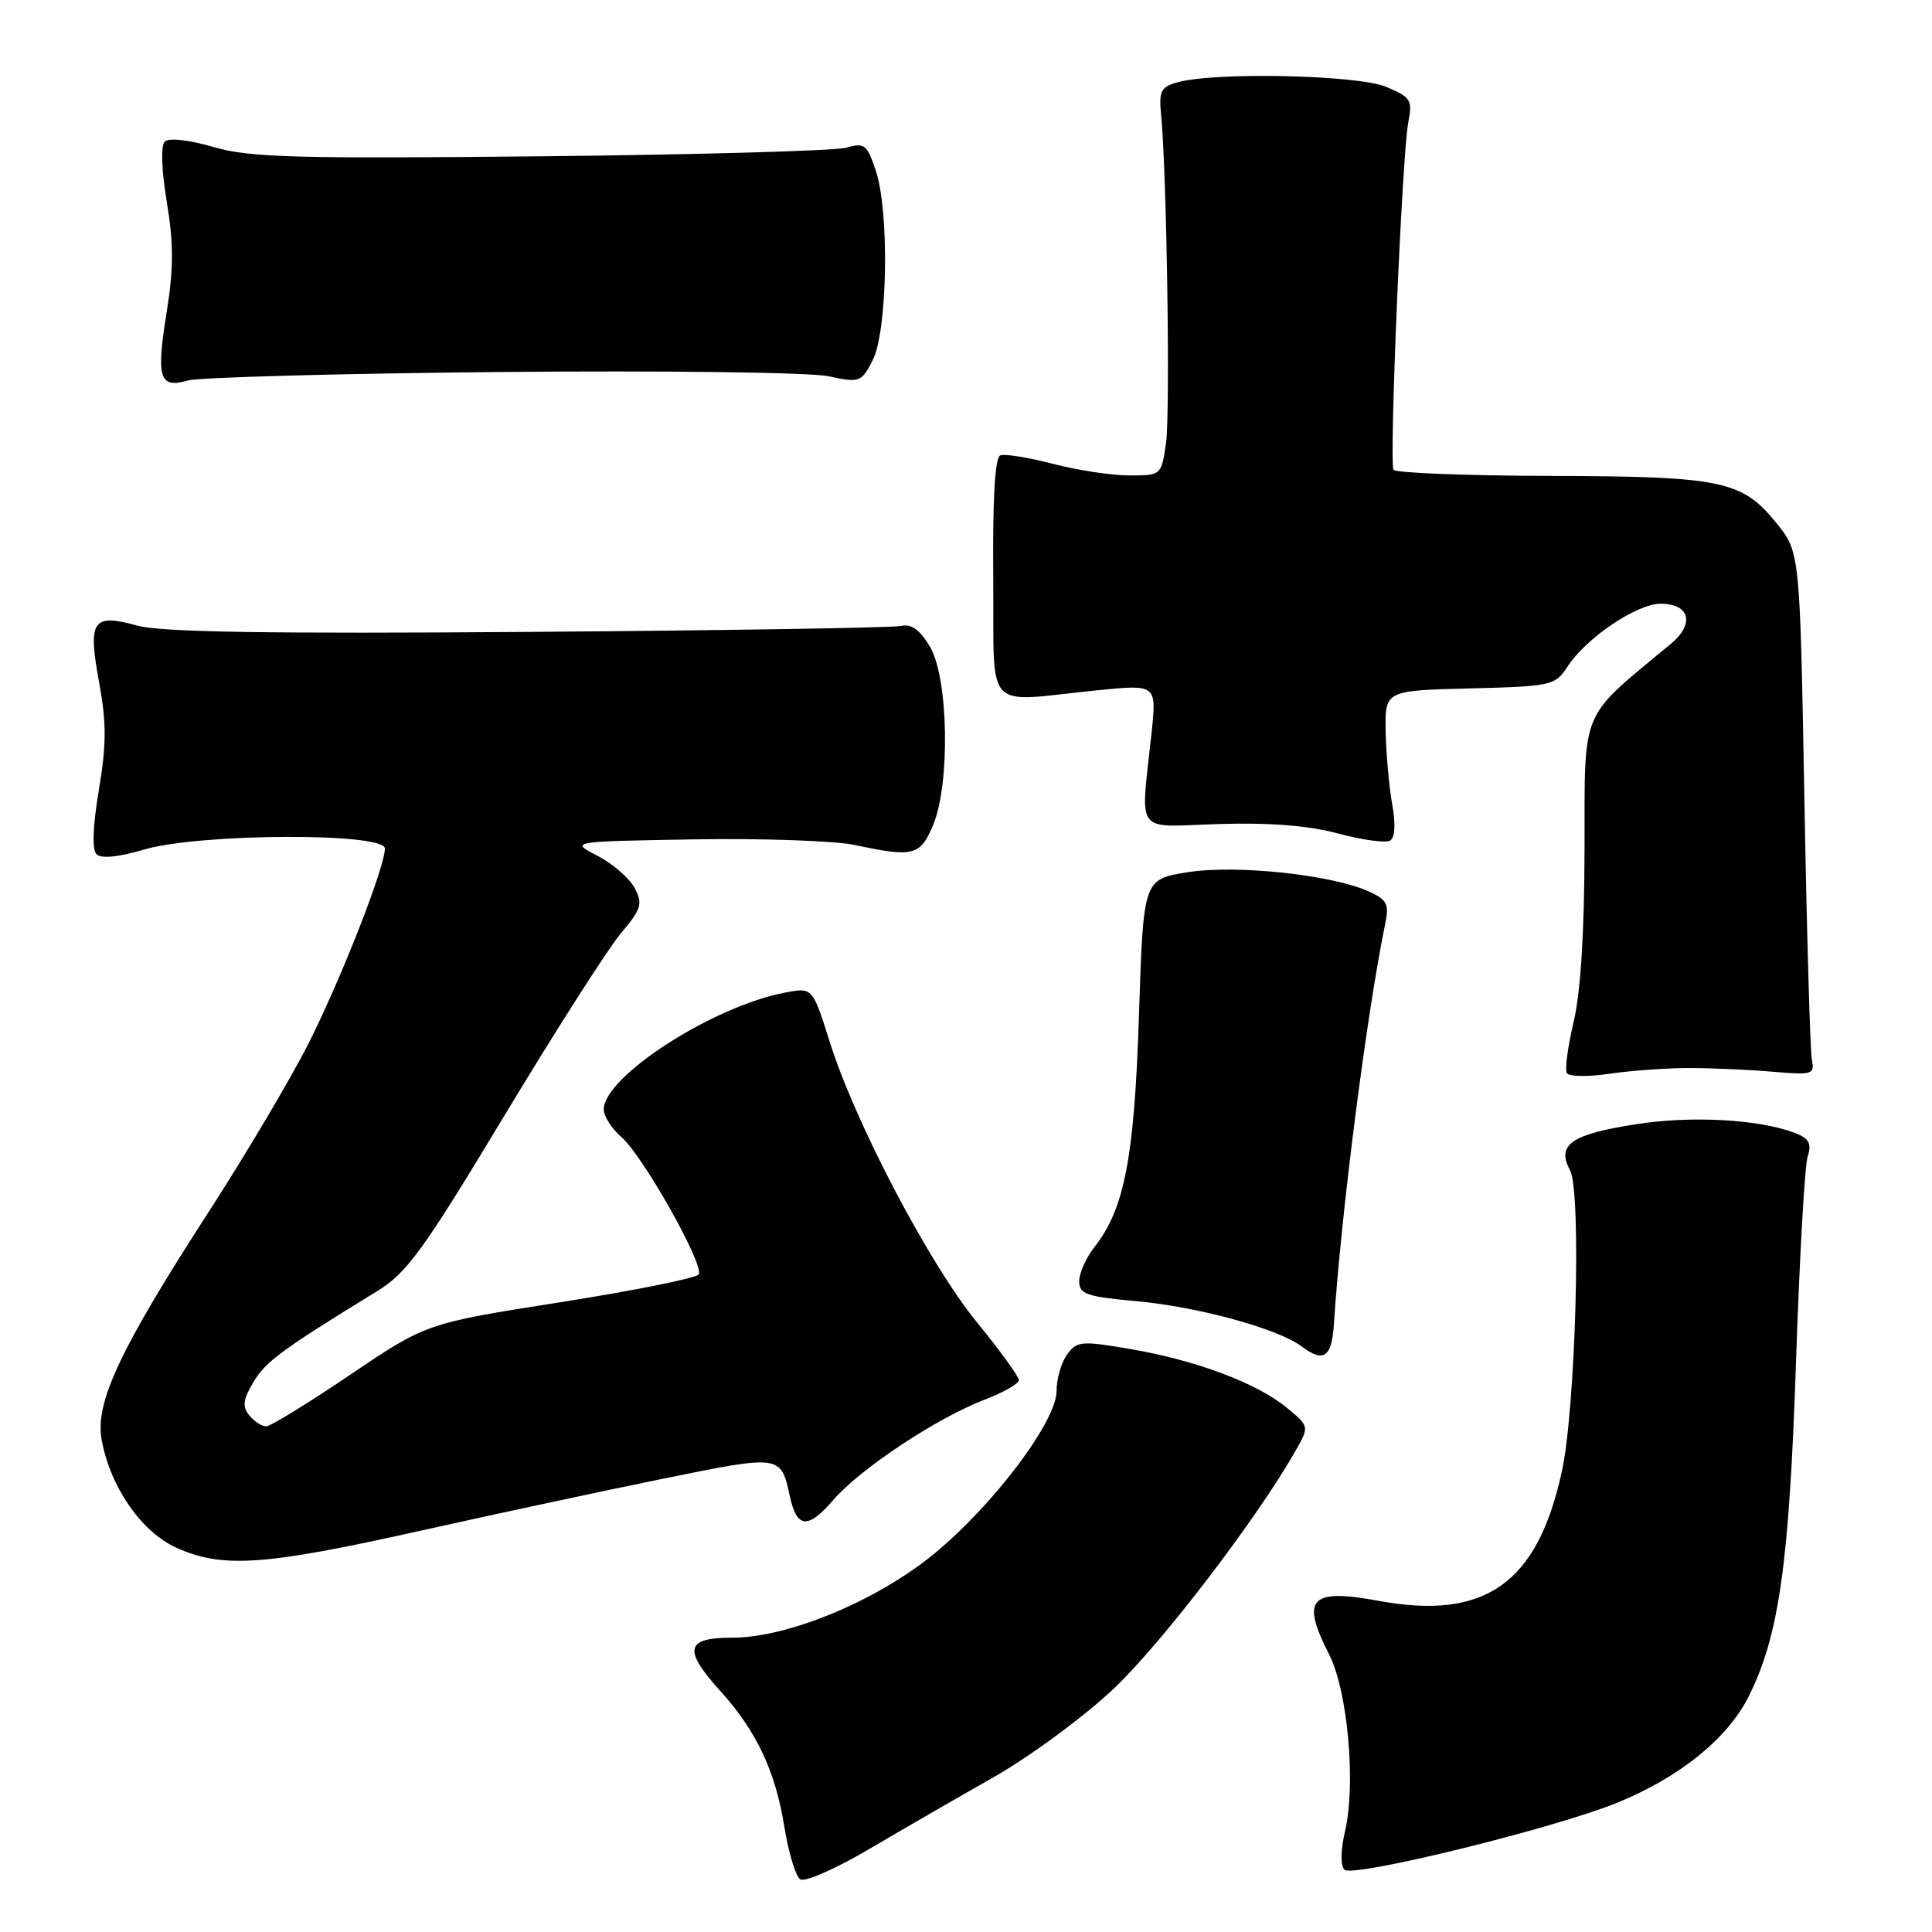 <?xml version="1.0" encoding="UTF-8" standalone="no"?>
<!DOCTYPE svg PUBLIC "-//W3C//DTD SVG 1.1//EN" "http://www.w3.org/Graphics/SVG/1.1/DTD/svg11.dtd" >
<svg xmlns="http://www.w3.org/2000/svg" xmlns:xlink="http://www.w3.org/1999/xlink" version="1.1" viewBox="0 0 256 256">
 <g >
 <path fill="currentColor"
d=" M 131.64 235.50 C 136.51 232.73 143.63 227.48 147.58 223.75 C 153.93 217.75 166.59 201.19 171.66 192.25 C 173.50 189.00 173.50 189.00 170.50 186.53 C 166.56 183.27 158.50 180.25 149.81 178.76 C 143.28 177.64 142.70 177.69 141.40 179.47 C 140.63 180.52 140.00 182.70 140.00 184.32 C 140.00 188.33 131.65 199.42 123.73 205.92 C 116.17 212.12 104.42 217.00 97.03 217.00 C 90.82 217.00 90.47 218.56 95.46 224.08 C 100.25 229.39 102.74 234.68 103.93 242.05 C 104.49 245.52 105.44 248.66 106.05 249.03 C 106.66 249.41 110.69 247.64 115.00 245.11 C 119.31 242.57 126.80 238.25 131.64 235.50 Z  M 214.29 238.87 C 222.62 235.47 228.95 230.33 231.74 224.73 C 235.74 216.69 237.08 207.18 237.98 180.50 C 238.44 166.75 239.13 154.50 239.52 153.27 C 240.08 151.49 239.73 150.85 237.80 150.11 C 233.06 148.31 224.19 147.82 216.89 148.95 C 208.19 150.29 206.21 151.66 208.04 155.08 C 209.57 157.93 208.79 186.61 206.95 195.00 C 203.72 209.83 196.78 214.72 182.68 212.12 C 173.59 210.44 172.33 211.80 176.11 219.21 C 178.58 224.06 179.69 236.35 178.22 242.67 C 177.64 245.15 177.61 247.21 178.15 247.75 C 179.23 248.83 205.97 242.27 214.29 238.87 Z  M 55.26 202.93 C 65.29 200.69 80.00 197.54 87.94 195.92 C 103.50 192.76 103.46 192.75 104.66 198.27 C 105.58 202.53 107.06 202.66 110.42 198.75 C 114.00 194.60 124.17 187.86 130.57 185.42 C 133.00 184.49 135.00 183.34 135.00 182.87 C 135.00 182.39 132.51 178.96 129.48 175.25 C 123.18 167.56 113.35 148.85 109.96 138.10 C 107.67 130.84 107.67 130.84 104.09 131.51 C 94.53 133.29 80.00 142.64 80.00 147.01 C 80.00 147.91 81.06 149.56 82.36 150.69 C 85.22 153.18 93.35 167.63 92.58 168.87 C 92.28 169.35 84.04 171.01 74.27 172.55 C 56.50 175.34 56.50 175.34 46.39 182.17 C 40.83 185.93 35.83 189.00 35.26 189.00 C 34.70 189.00 33.70 188.35 33.04 187.55 C 32.08 186.39 32.19 185.48 33.58 183.14 C 35.18 180.42 37.36 178.82 50.00 171.07 C 53.93 168.65 56.06 165.72 66.79 147.90 C 73.55 136.68 80.49 125.81 82.21 123.75 C 85.02 120.40 85.21 119.76 84.08 117.64 C 83.38 116.34 81.17 114.43 79.16 113.39 C 75.50 111.50 75.50 111.50 92.00 111.22 C 101.08 111.07 110.66 111.41 113.30 111.97 C 121.02 113.63 121.94 113.39 123.64 109.33 C 125.93 103.85 125.68 89.84 123.23 85.70 C 121.89 83.45 120.76 82.63 119.41 82.94 C 118.36 83.18 96.12 83.54 70.00 83.73 C 35.41 83.99 21.33 83.76 18.20 82.90 C 12.24 81.25 11.62 82.18 13.13 90.41 C 14.12 95.78 14.11 98.64 13.10 104.68 C 12.29 109.50 12.18 112.58 12.79 113.19 C 13.40 113.80 15.67 113.58 19.06 112.58 C 26.34 110.41 51.00 110.30 51.00 112.43 C 51.00 114.89 45.32 129.41 40.94 138.15 C 38.63 142.74 32.68 152.80 27.71 160.49 C 15.86 178.82 12.57 185.84 13.47 190.78 C 14.61 197.04 18.71 202.96 23.35 205.07 C 29.43 207.83 34.94 207.46 55.26 202.93 Z  M 176.75 175.42 C 177.70 160.82 181.12 134.15 183.54 122.45 C 184.09 119.80 183.81 119.23 181.39 118.13 C 176.51 115.91 163.81 114.55 157.39 115.57 C 151.50 116.50 151.50 116.50 150.92 134.50 C 150.31 153.40 149.01 160.18 145.00 165.27 C 143.90 166.67 143.00 168.69 143.00 169.77 C 143.00 171.48 143.96 171.81 150.54 172.41 C 158.76 173.15 169.37 176.06 172.51 178.43 C 175.40 180.61 176.47 179.85 176.75 175.42 Z  M 224.00 141.52 C 227.03 141.53 231.97 141.75 235.00 142.02 C 240.09 142.46 240.47 142.35 240.09 140.50 C 239.86 139.40 239.41 123.80 239.09 105.84 C 238.50 73.18 238.50 73.18 235.41 69.34 C 230.84 63.67 228.19 63.12 205.31 63.06 C 194.20 63.03 184.91 62.66 184.65 62.25 C 184.05 61.28 185.78 20.52 186.60 16.25 C 187.18 13.24 186.96 12.88 183.65 11.50 C 179.87 9.92 160.92 9.52 156.00 10.91 C 153.85 11.51 153.55 12.10 153.84 15.06 C 154.60 22.66 155.08 54.77 154.50 58.75 C 153.88 62.98 153.86 63.00 149.65 63.00 C 147.32 63.00 142.77 62.31 139.52 61.46 C 136.28 60.62 133.14 60.11 132.55 60.34 C 131.83 60.62 131.52 66.08 131.61 76.63 C 131.76 94.79 130.11 93.01 145.38 91.47 C 153.26 90.68 153.26 90.68 152.59 97.09 C 151.13 110.90 150.13 109.54 161.50 109.19 C 168.30 108.98 173.37 109.39 177.33 110.45 C 180.54 111.31 183.63 111.73 184.20 111.38 C 184.84 110.98 184.95 109.19 184.48 106.62 C 184.07 104.35 183.68 100.03 183.61 97.00 C 183.50 91.50 183.50 91.50 194.75 91.22 C 205.63 90.94 206.05 90.85 207.71 88.32 C 210.21 84.50 216.88 80.00 220.04 80.00 C 223.93 80.00 224.60 82.66 221.38 85.33 C 209.22 95.41 210.00 93.56 209.96 112.38 C 209.94 123.56 209.44 131.55 208.51 135.43 C 207.74 138.68 207.33 141.73 207.62 142.20 C 207.91 142.67 210.48 142.70 213.32 142.27 C 216.17 141.85 220.97 141.51 224.00 141.52 Z  M 66.47 49.29 C 87.98 49.09 107.37 49.34 109.75 49.85 C 113.92 50.74 114.12 50.67 115.63 47.74 C 117.60 43.93 117.87 28.12 116.06 22.65 C 114.89 19.14 114.55 18.87 112.14 19.57 C 110.69 19.98 92.47 20.50 71.66 20.71 C 39.04 21.04 33.06 20.87 28.28 19.48 C 24.98 18.52 22.37 18.23 21.83 18.77 C 21.29 19.31 21.40 22.56 22.11 26.81 C 23.02 32.33 23.01 35.64 22.07 41.45 C 20.68 50.09 21.12 51.51 24.87 50.42 C 26.32 50.00 45.04 49.49 66.47 49.29 Z "/>
</g>
</svg>